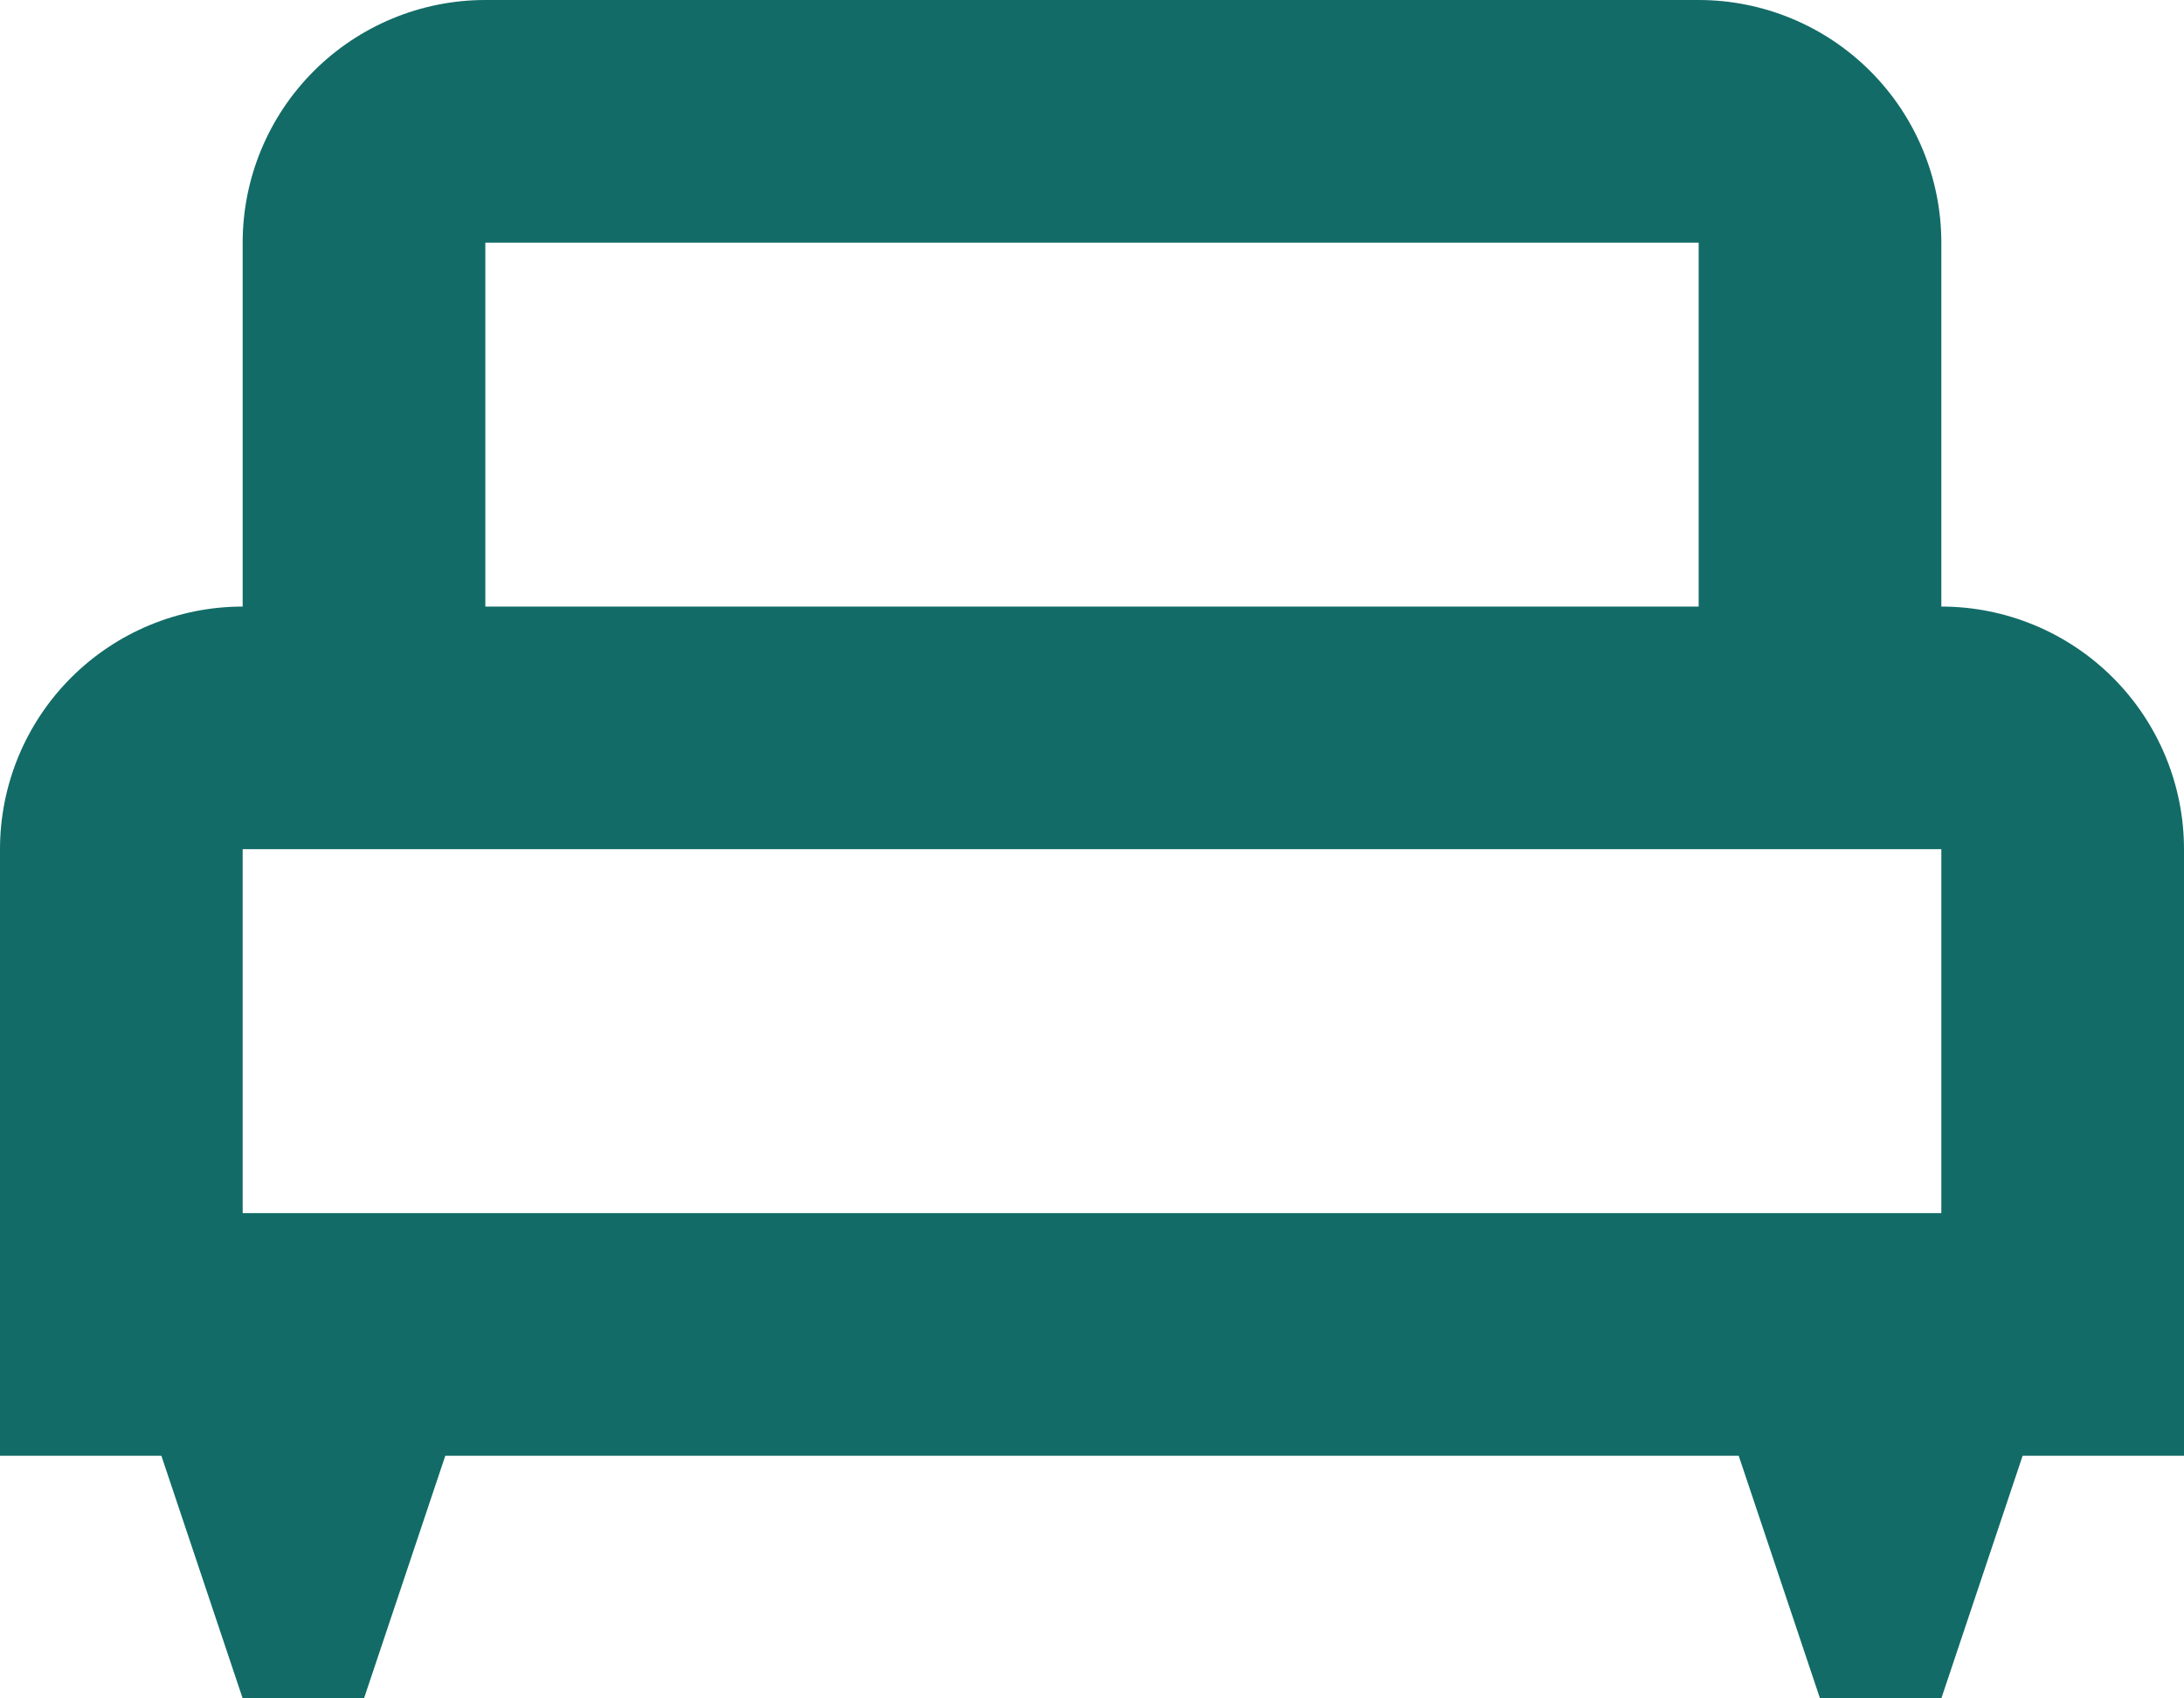 <svg width="18" height="14" viewBox="0 0 18 14" fill="none" xmlns="http://www.w3.org/2000/svg">
<path d="M16 5V2C16 1.47 15.789 0.961 15.414 0.586C15.039 0.211 14.53 0 14 0H4C3.47 0 2.961 0.211 2.586 0.586C2.211 0.961 2 1.47 2 2V5C1.47 5 0.961 5.211 0.586 5.586C0.211 5.961 0 6.47 0 7V12H1.33L2 14H3L3.67 12H14.33L15 14H16L16.67 12H18V7C18 6.47 17.789 5.961 17.414 5.586C17.039 5.211 16.53 5 16 5ZM4 2H14V5H4M16 10H2V7H16V10Z" fill="#126B66"/>
</svg>
